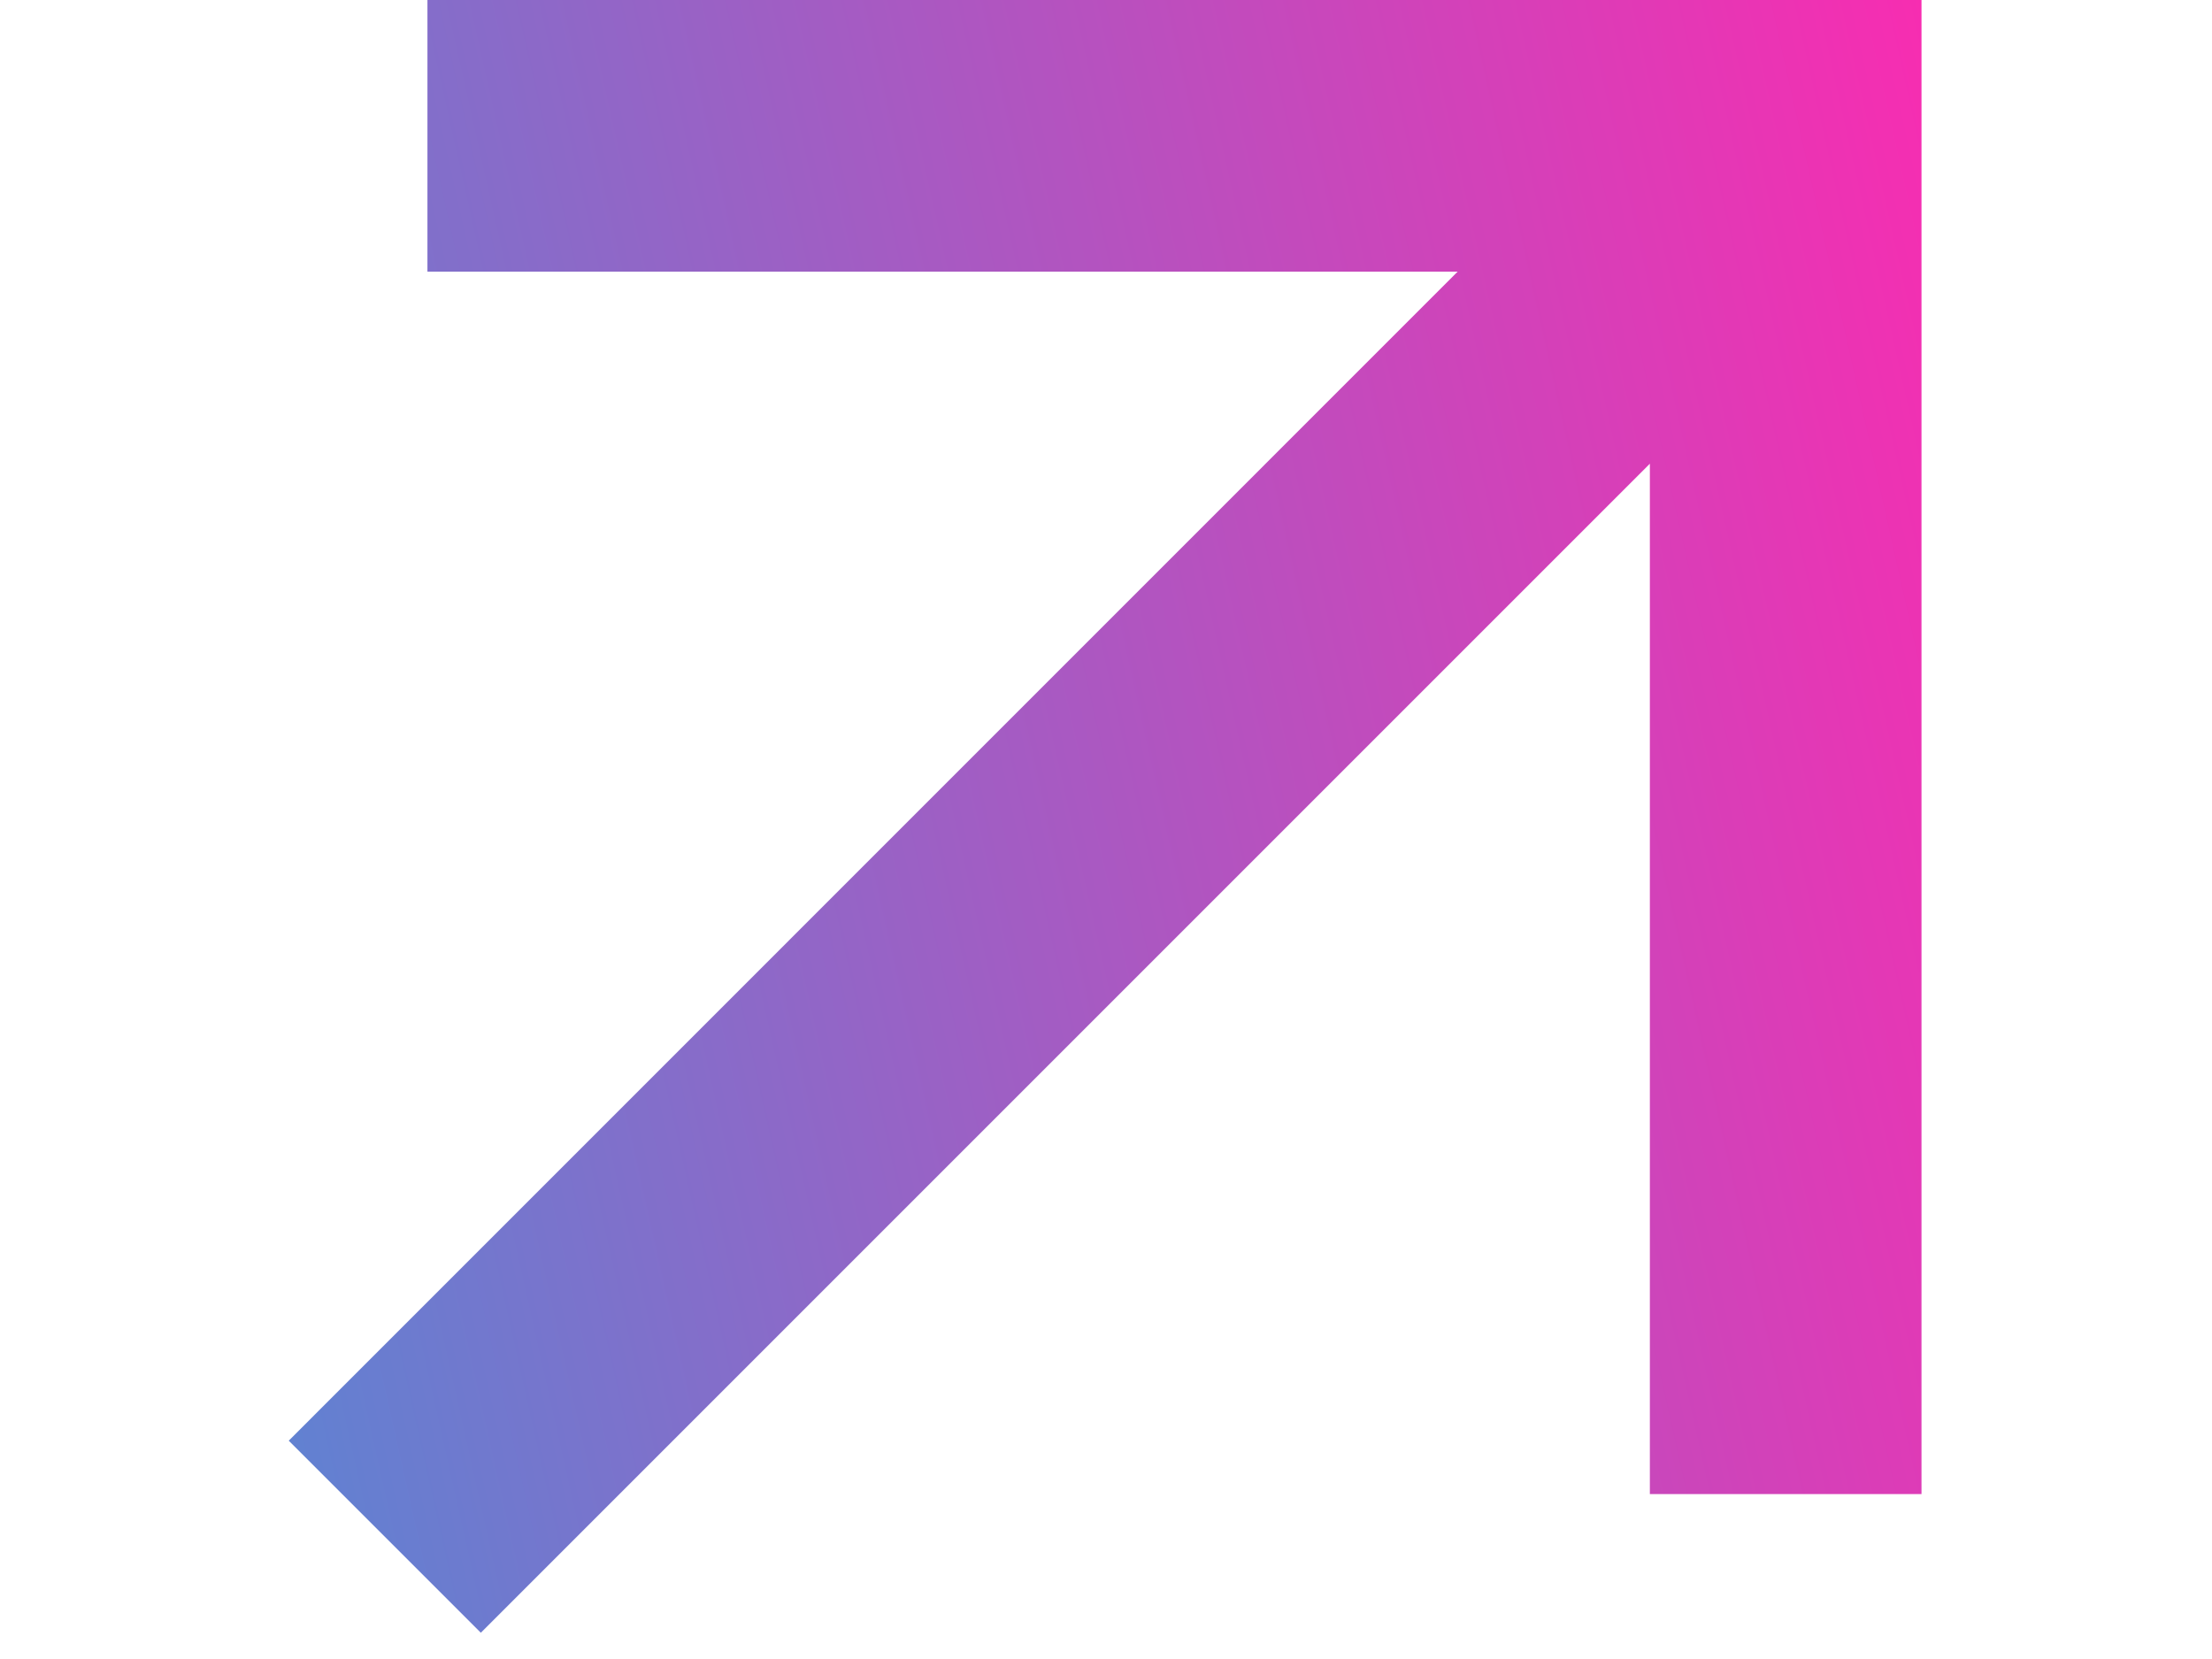 <svg width="20" height="15" viewBox="0 0 58 57" fill="none" xmlns="http://www.w3.org/2000/svg">
<path d="M47.686 15.932L7.52 56.098L0.921 49.499L41.082 9.333H5.686V0H57.019V51.333H47.686V15.932V15.932Z" fill="url(#paint0_linear_176_188)"/>
<defs>
<linearGradient id="paint0_linear_176_188" x1="57.019" y1="0" x2="-8.363" y2="14.643" gradientUnits="userSpaceOnUse">
<stop stop-color="#F72DB1"/>
<stop offset="1" stop-color="#5E83D2"/>
</linearGradient>
</defs>
</svg>
